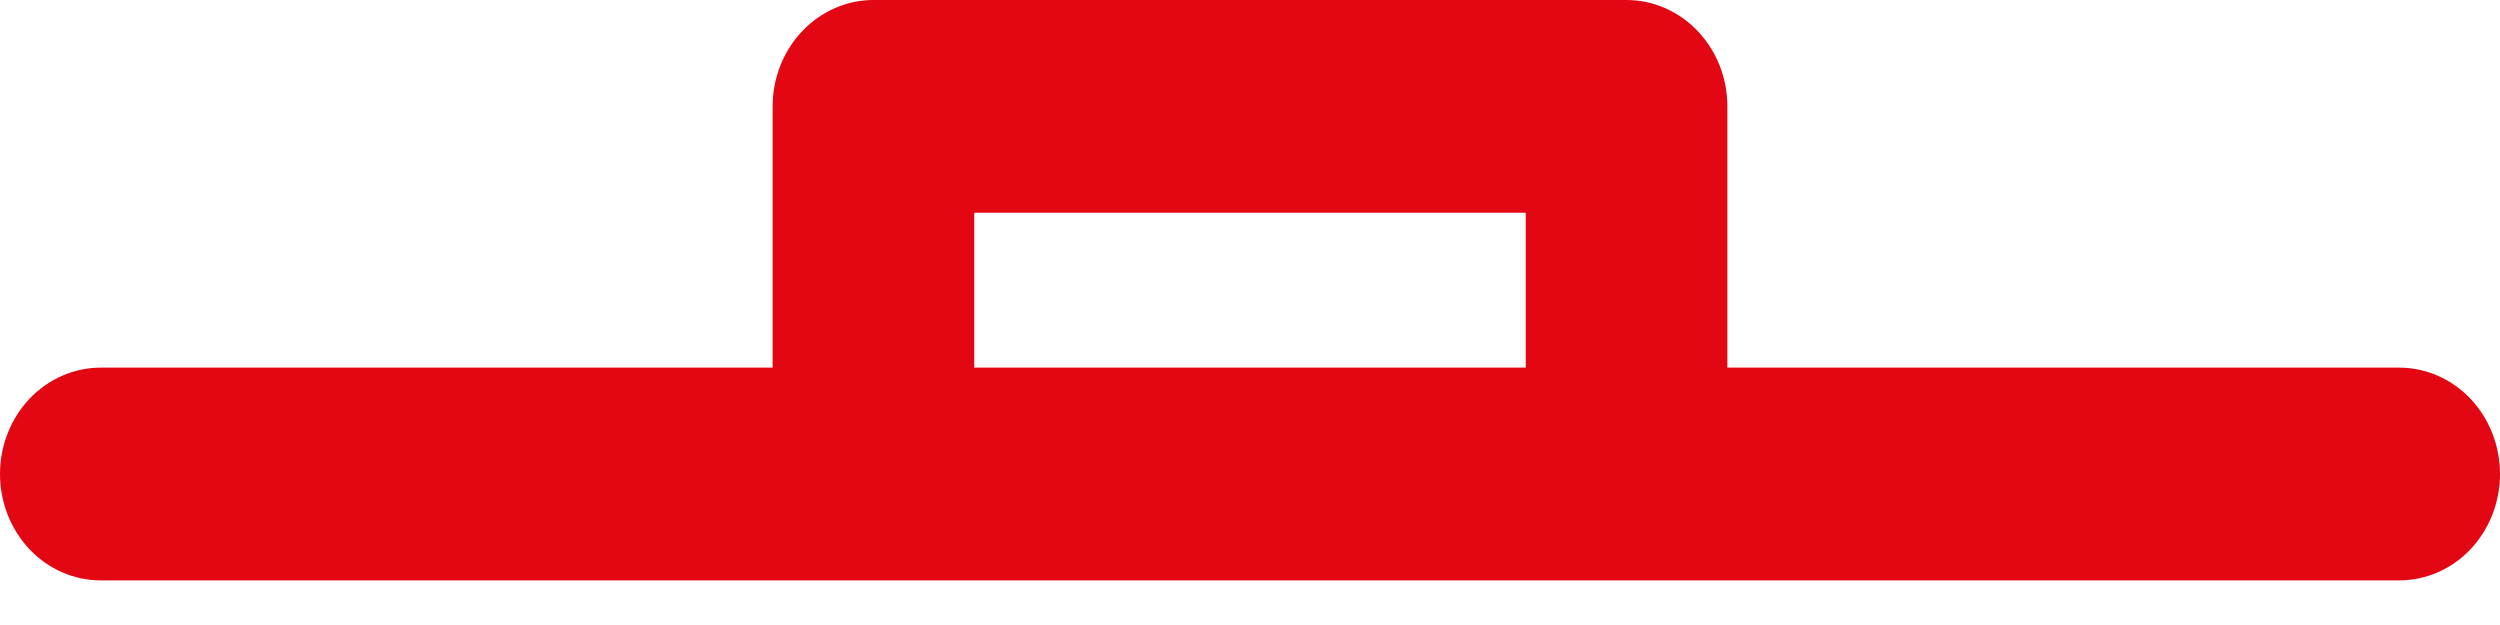 <svg width="20" height="5" viewBox="0 0 20 5" fill="none" xmlns="http://www.w3.org/2000/svg">
<path d="M19.194 2.941H13.819V0.851C13.819 0.625 13.734 0.409 13.582 0.249C13.431 0.09 13.226 0 13.012 0H6.988C6.774 0 6.569 0.09 6.418 0.249C6.266 0.409 6.181 0.625 6.181 0.851V2.941H0.806C0.593 2.941 0.387 3.031 0.236 3.19C0.085 3.35 0 3.566 0 3.792C0 4.018 0.085 4.234 0.236 4.394C0.387 4.554 0.593 4.643 0.806 4.643H19.194C19.407 4.643 19.613 4.554 19.764 4.394C19.915 4.234 20 4.018 20 3.792C20 3.566 19.915 3.35 19.764 3.19C19.613 3.031 19.407 2.941 19.194 2.941ZM7.794 1.702H12.206V2.941H7.794V1.702Z" fill="#E30613"/>
</svg>
